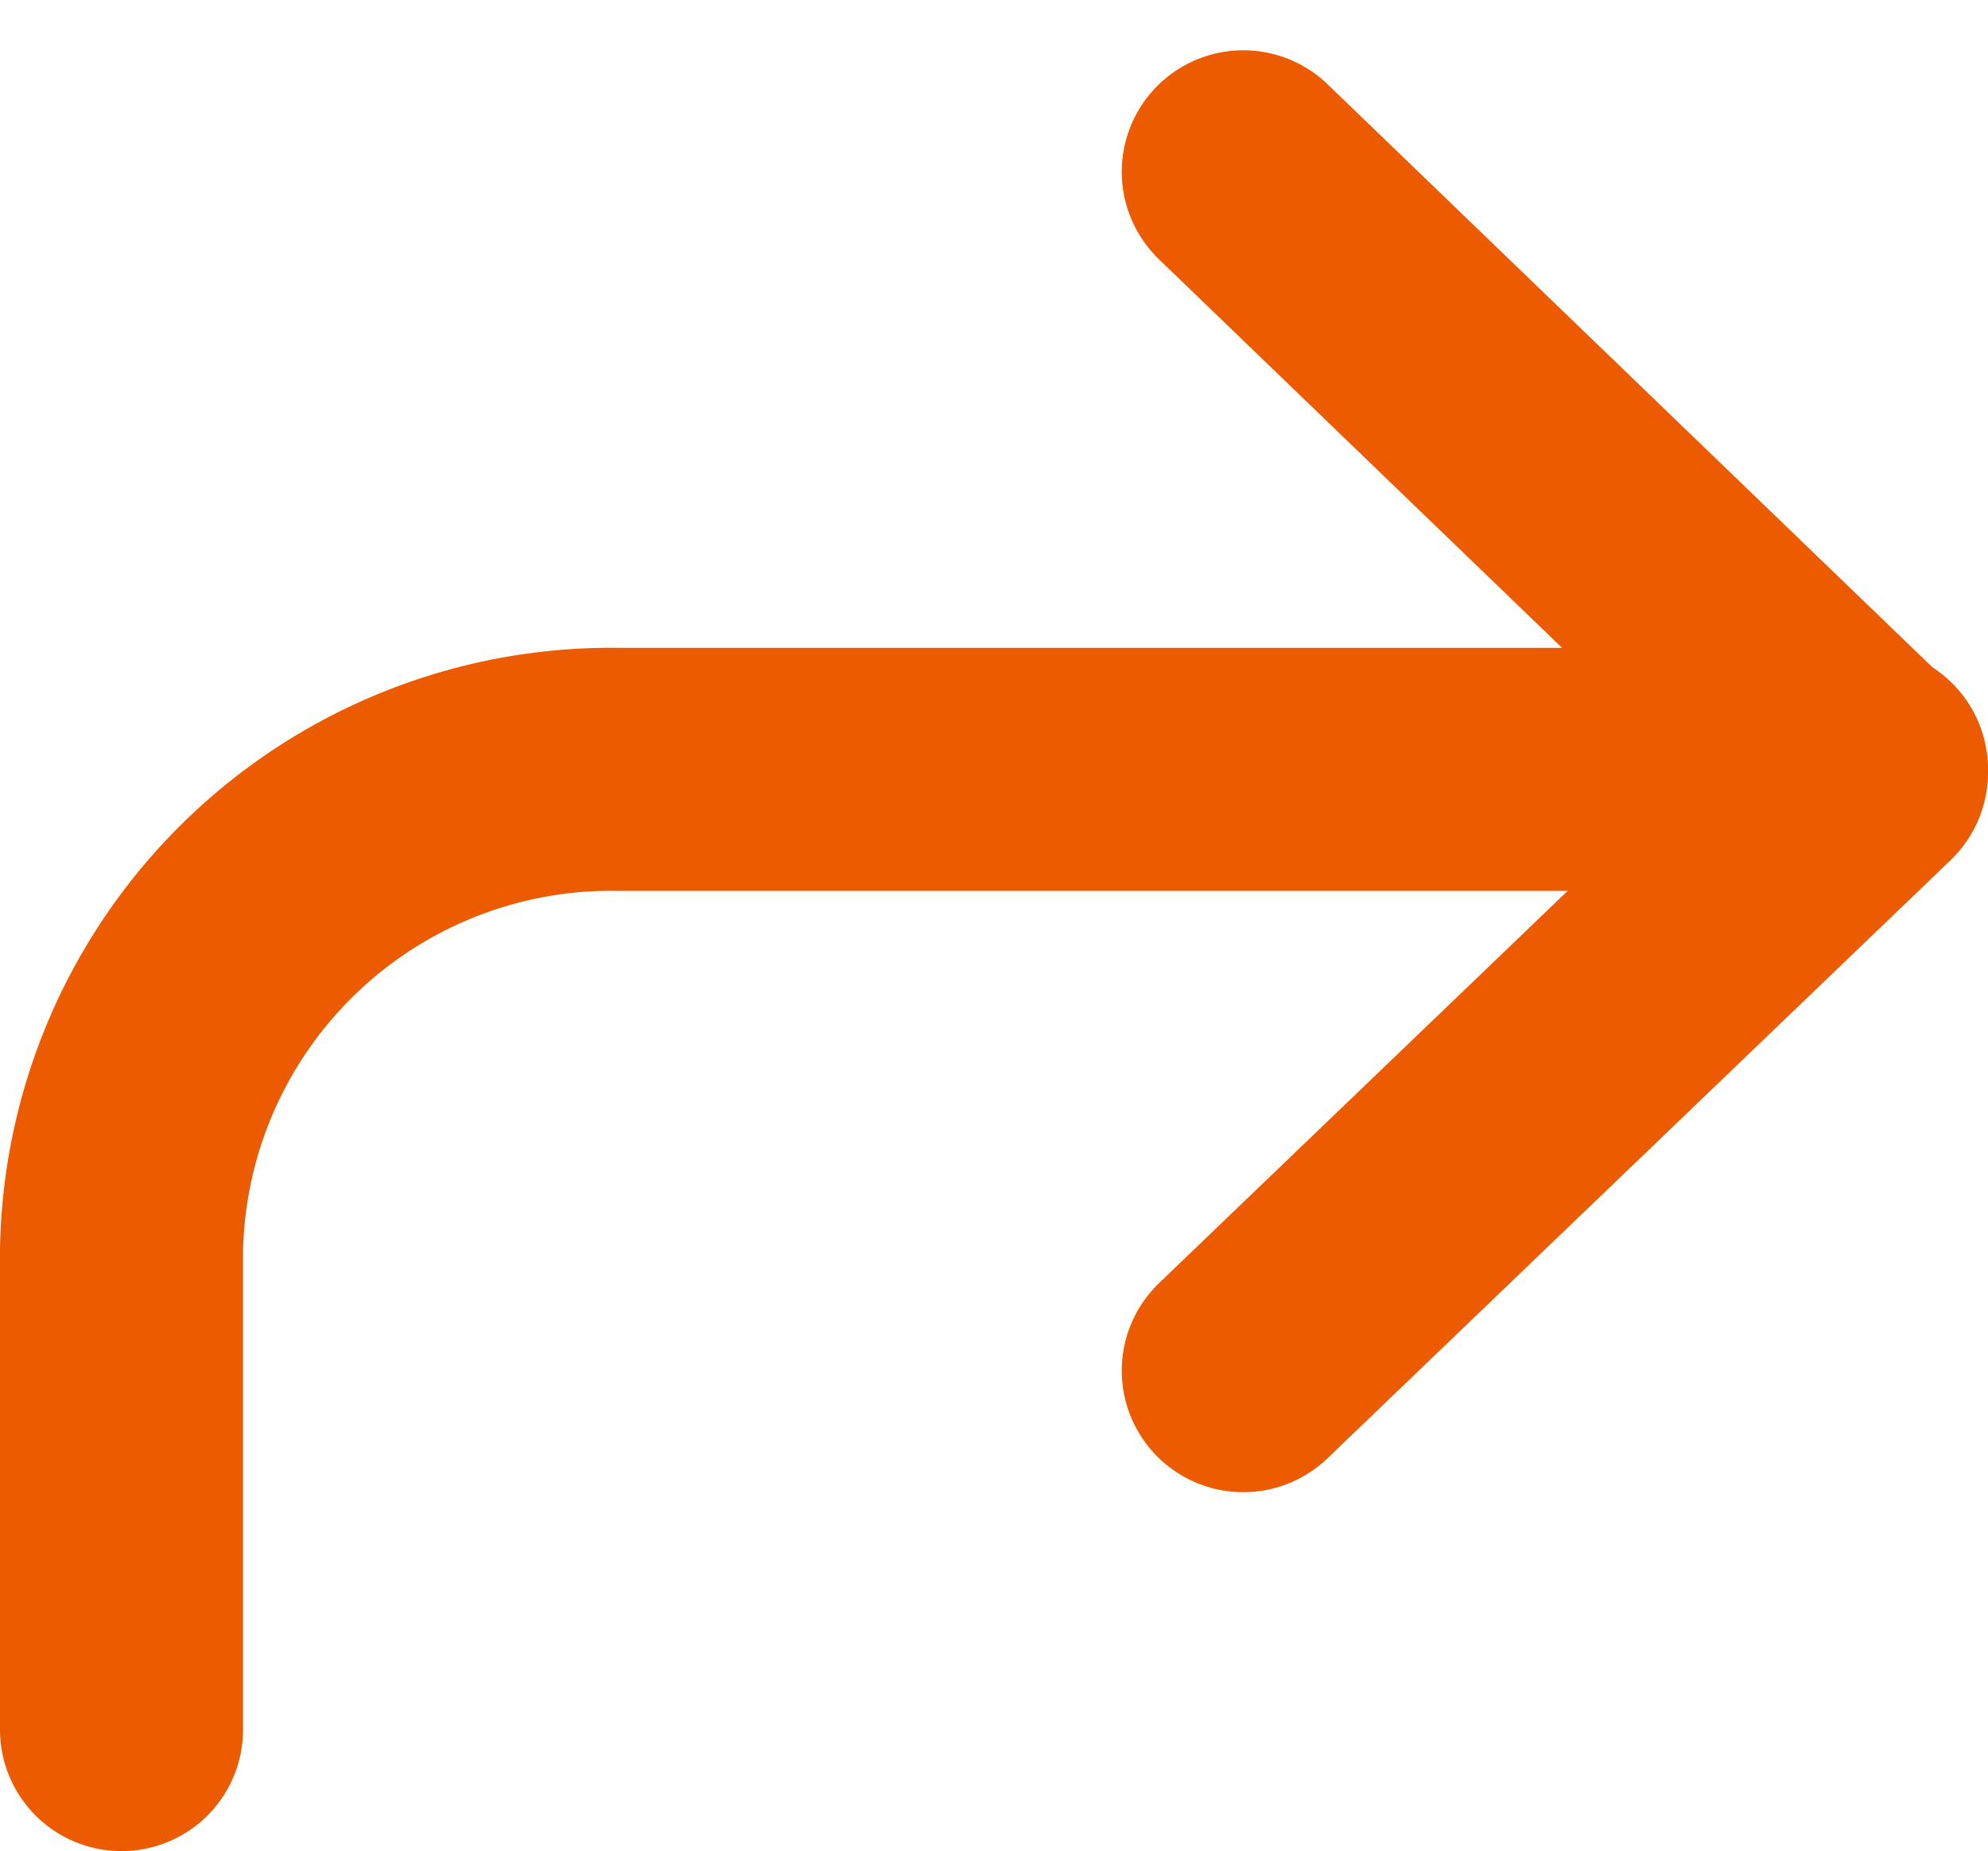 <svg xmlns="http://www.w3.org/2000/svg" width="31.9" height="29.708" viewBox="0 0 31.9 29.708">
  <g id="Layer_2" data-name="Layer 2" transform="translate(-0.05 0.757)">
    <g id="Layer_1" data-name="Layer 1">
      <path id="Trazado_58" data-name="Trazado 58" d="M30,11.59H10a7.86,7.86,0,0,0-8,7.72V27" fill="none" stroke="#ec5b00" stroke-linecap="round" stroke-linejoin="round" stroke-width="3.9"/>
      <path id="Trazado_59" data-name="Trazado 59" d="M20,2l10,9.64-10,9.6" fill="none" stroke="#ec5b00" stroke-linecap="round" stroke-linejoin="round" stroke-width="3.9"/>
    </g>
  </g>
</svg>
